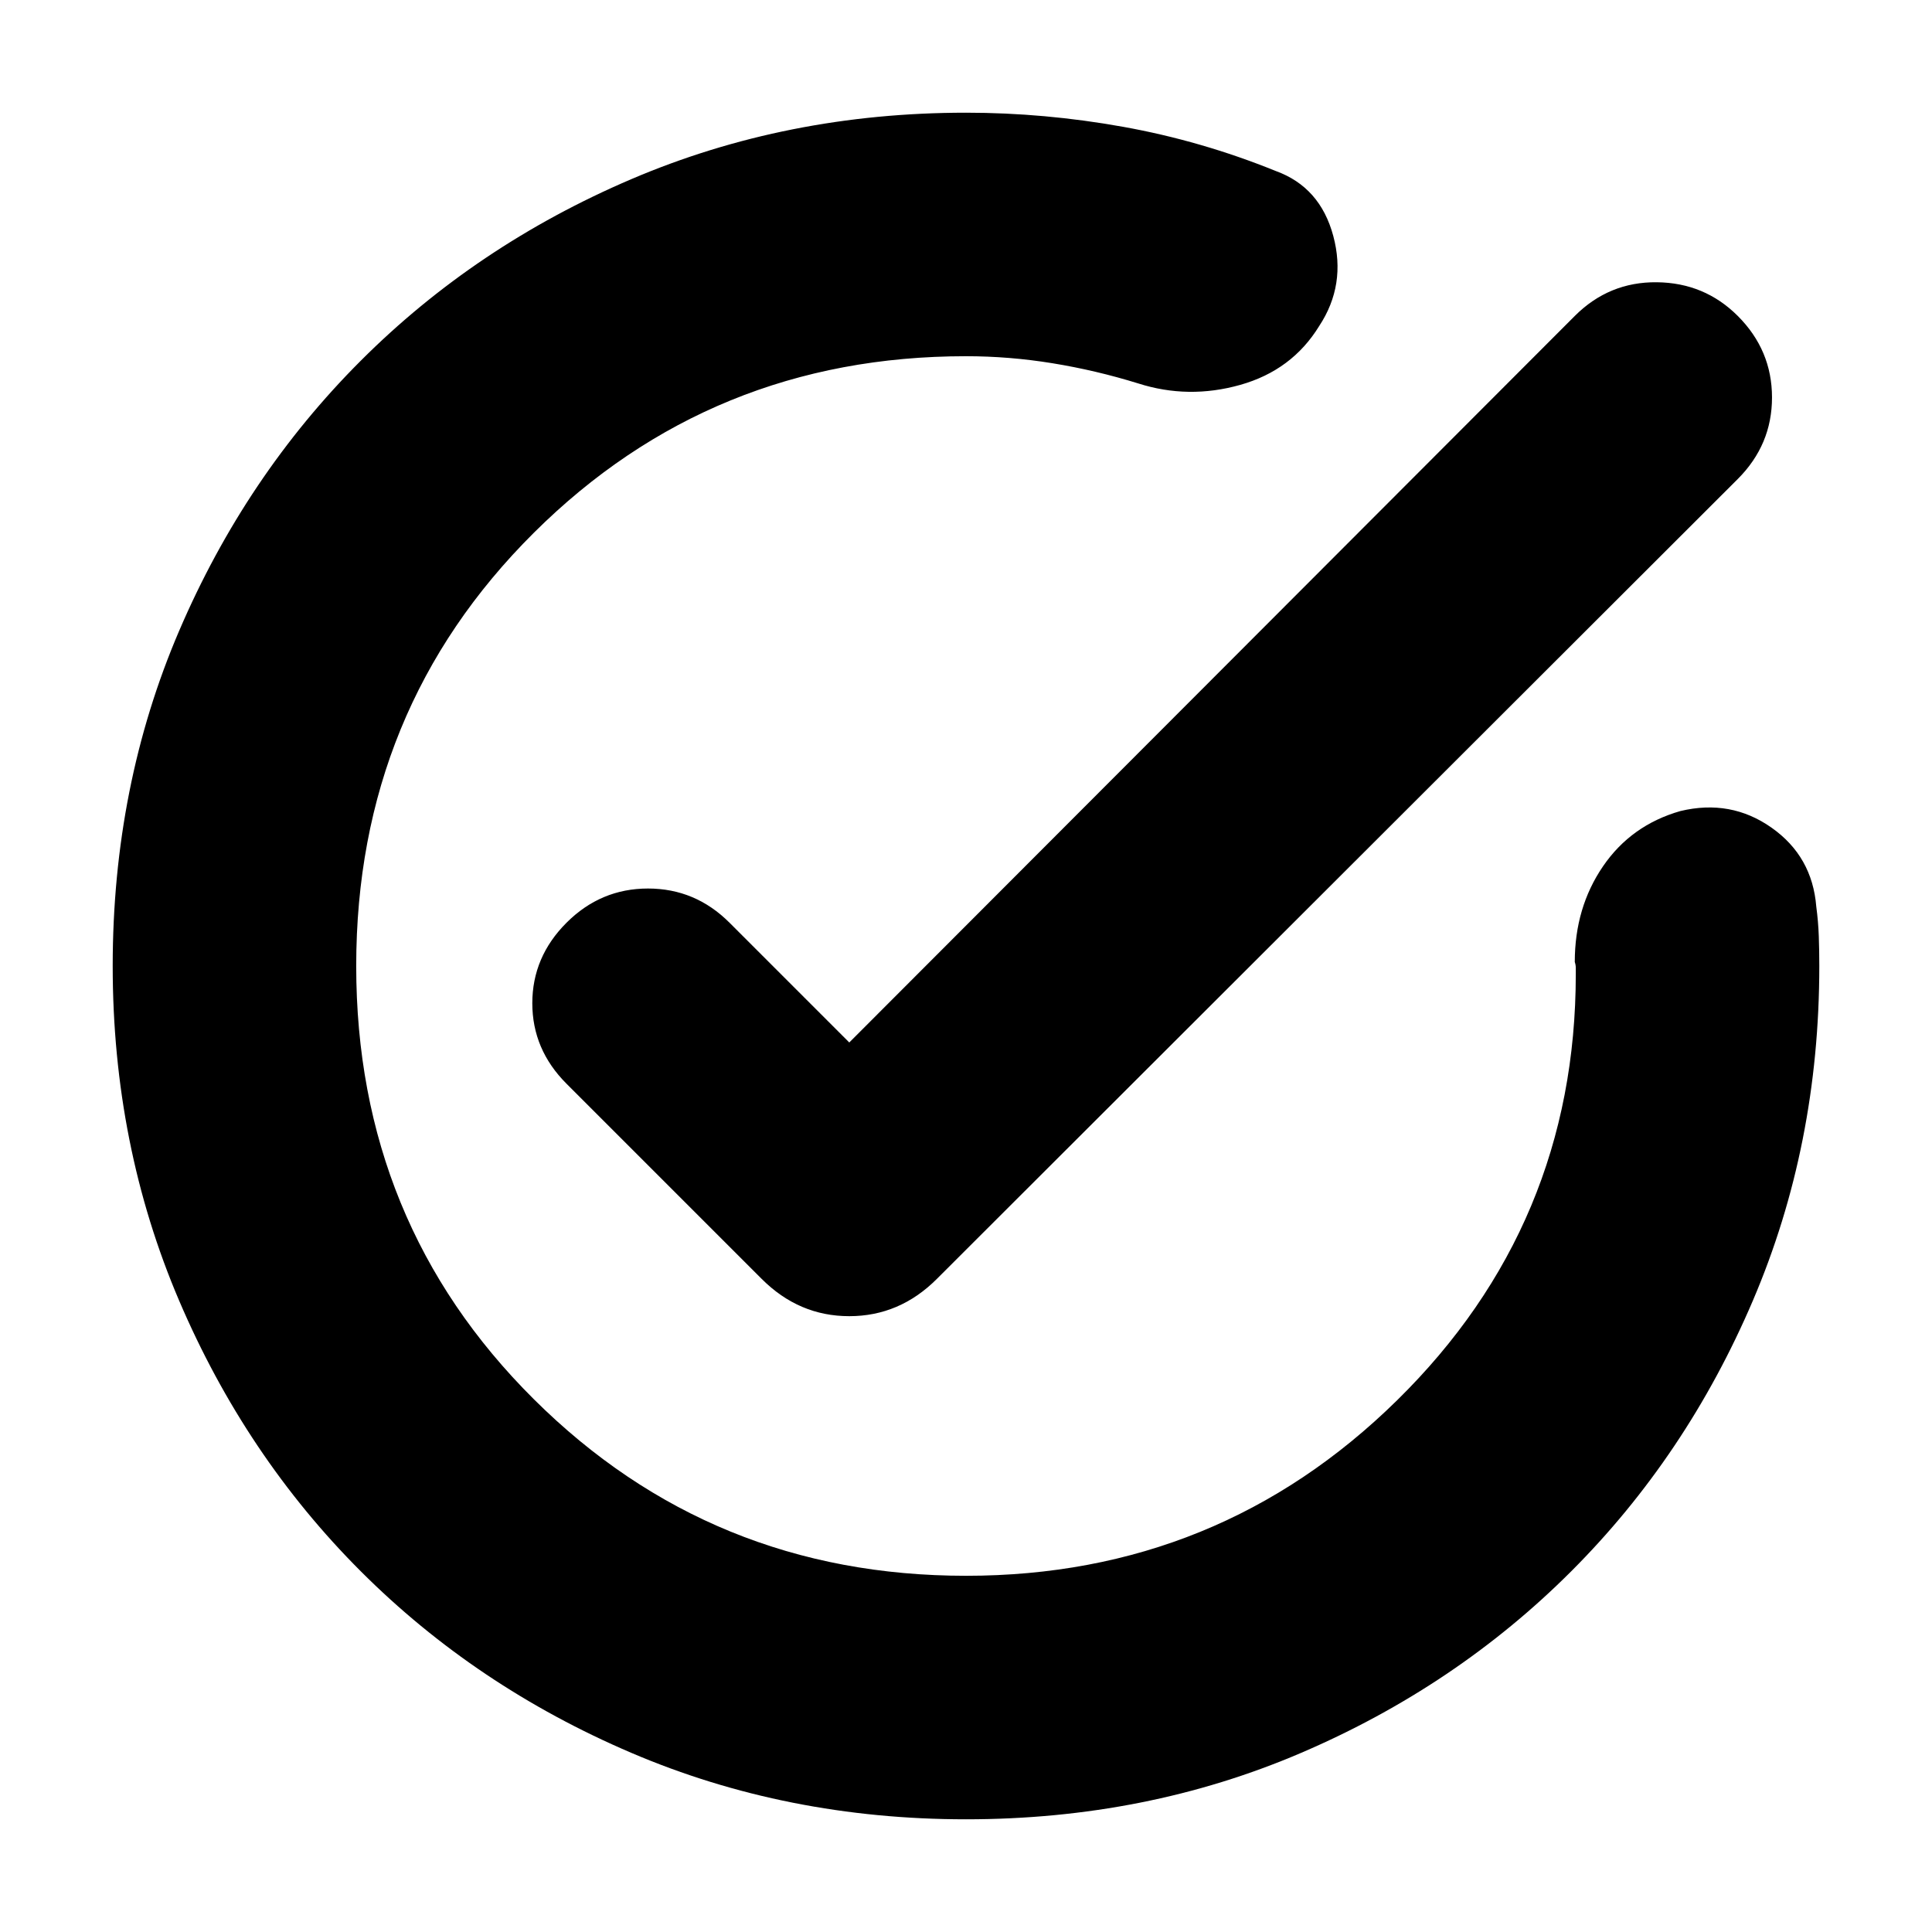<svg xmlns="http://www.w3.org/2000/svg" height="24" viewBox="0 -960 960 960" width="24"><path d="M480-56q-89 0-166.25-33t-134.5-90.25Q122-236.5 89-313.75T56-480q0-89.5 33-166.5t90.25-134.25Q236.5-838 313.75-871T480-904q39 0 78 7t76 22q22 8 28.5 32.25t-7 44.75q-13.5 22-39.25 29.25t-50.75-.75q-21-6.5-42.5-10t-43-3.5q-126.5 0-214.75 87.75T177-480q0 127.5 88.25 215.25T480-177q125.5 0 214.25-87.25T783-476v-3q0-1.5-.5-3 0-27 14-47.5T835-557q25-6 45.25 8.25t22.25 39.25q1 7.5 1.25 14.75T904-480q0 89-33 166.25t-90.25 134.5Q723.5-122 646.5-89T480-56Zm-58-386 360.5-361q17-17 40.75-16.75T863.5-803q17 17 17 40.5t-17 40.5l-398 397.5Q447-306 422-306t-43.5-18.5l-97-97q-17-17-17-40t17-40q17-17 40.5-17t40.5 17L422-442Z"/></svg>
